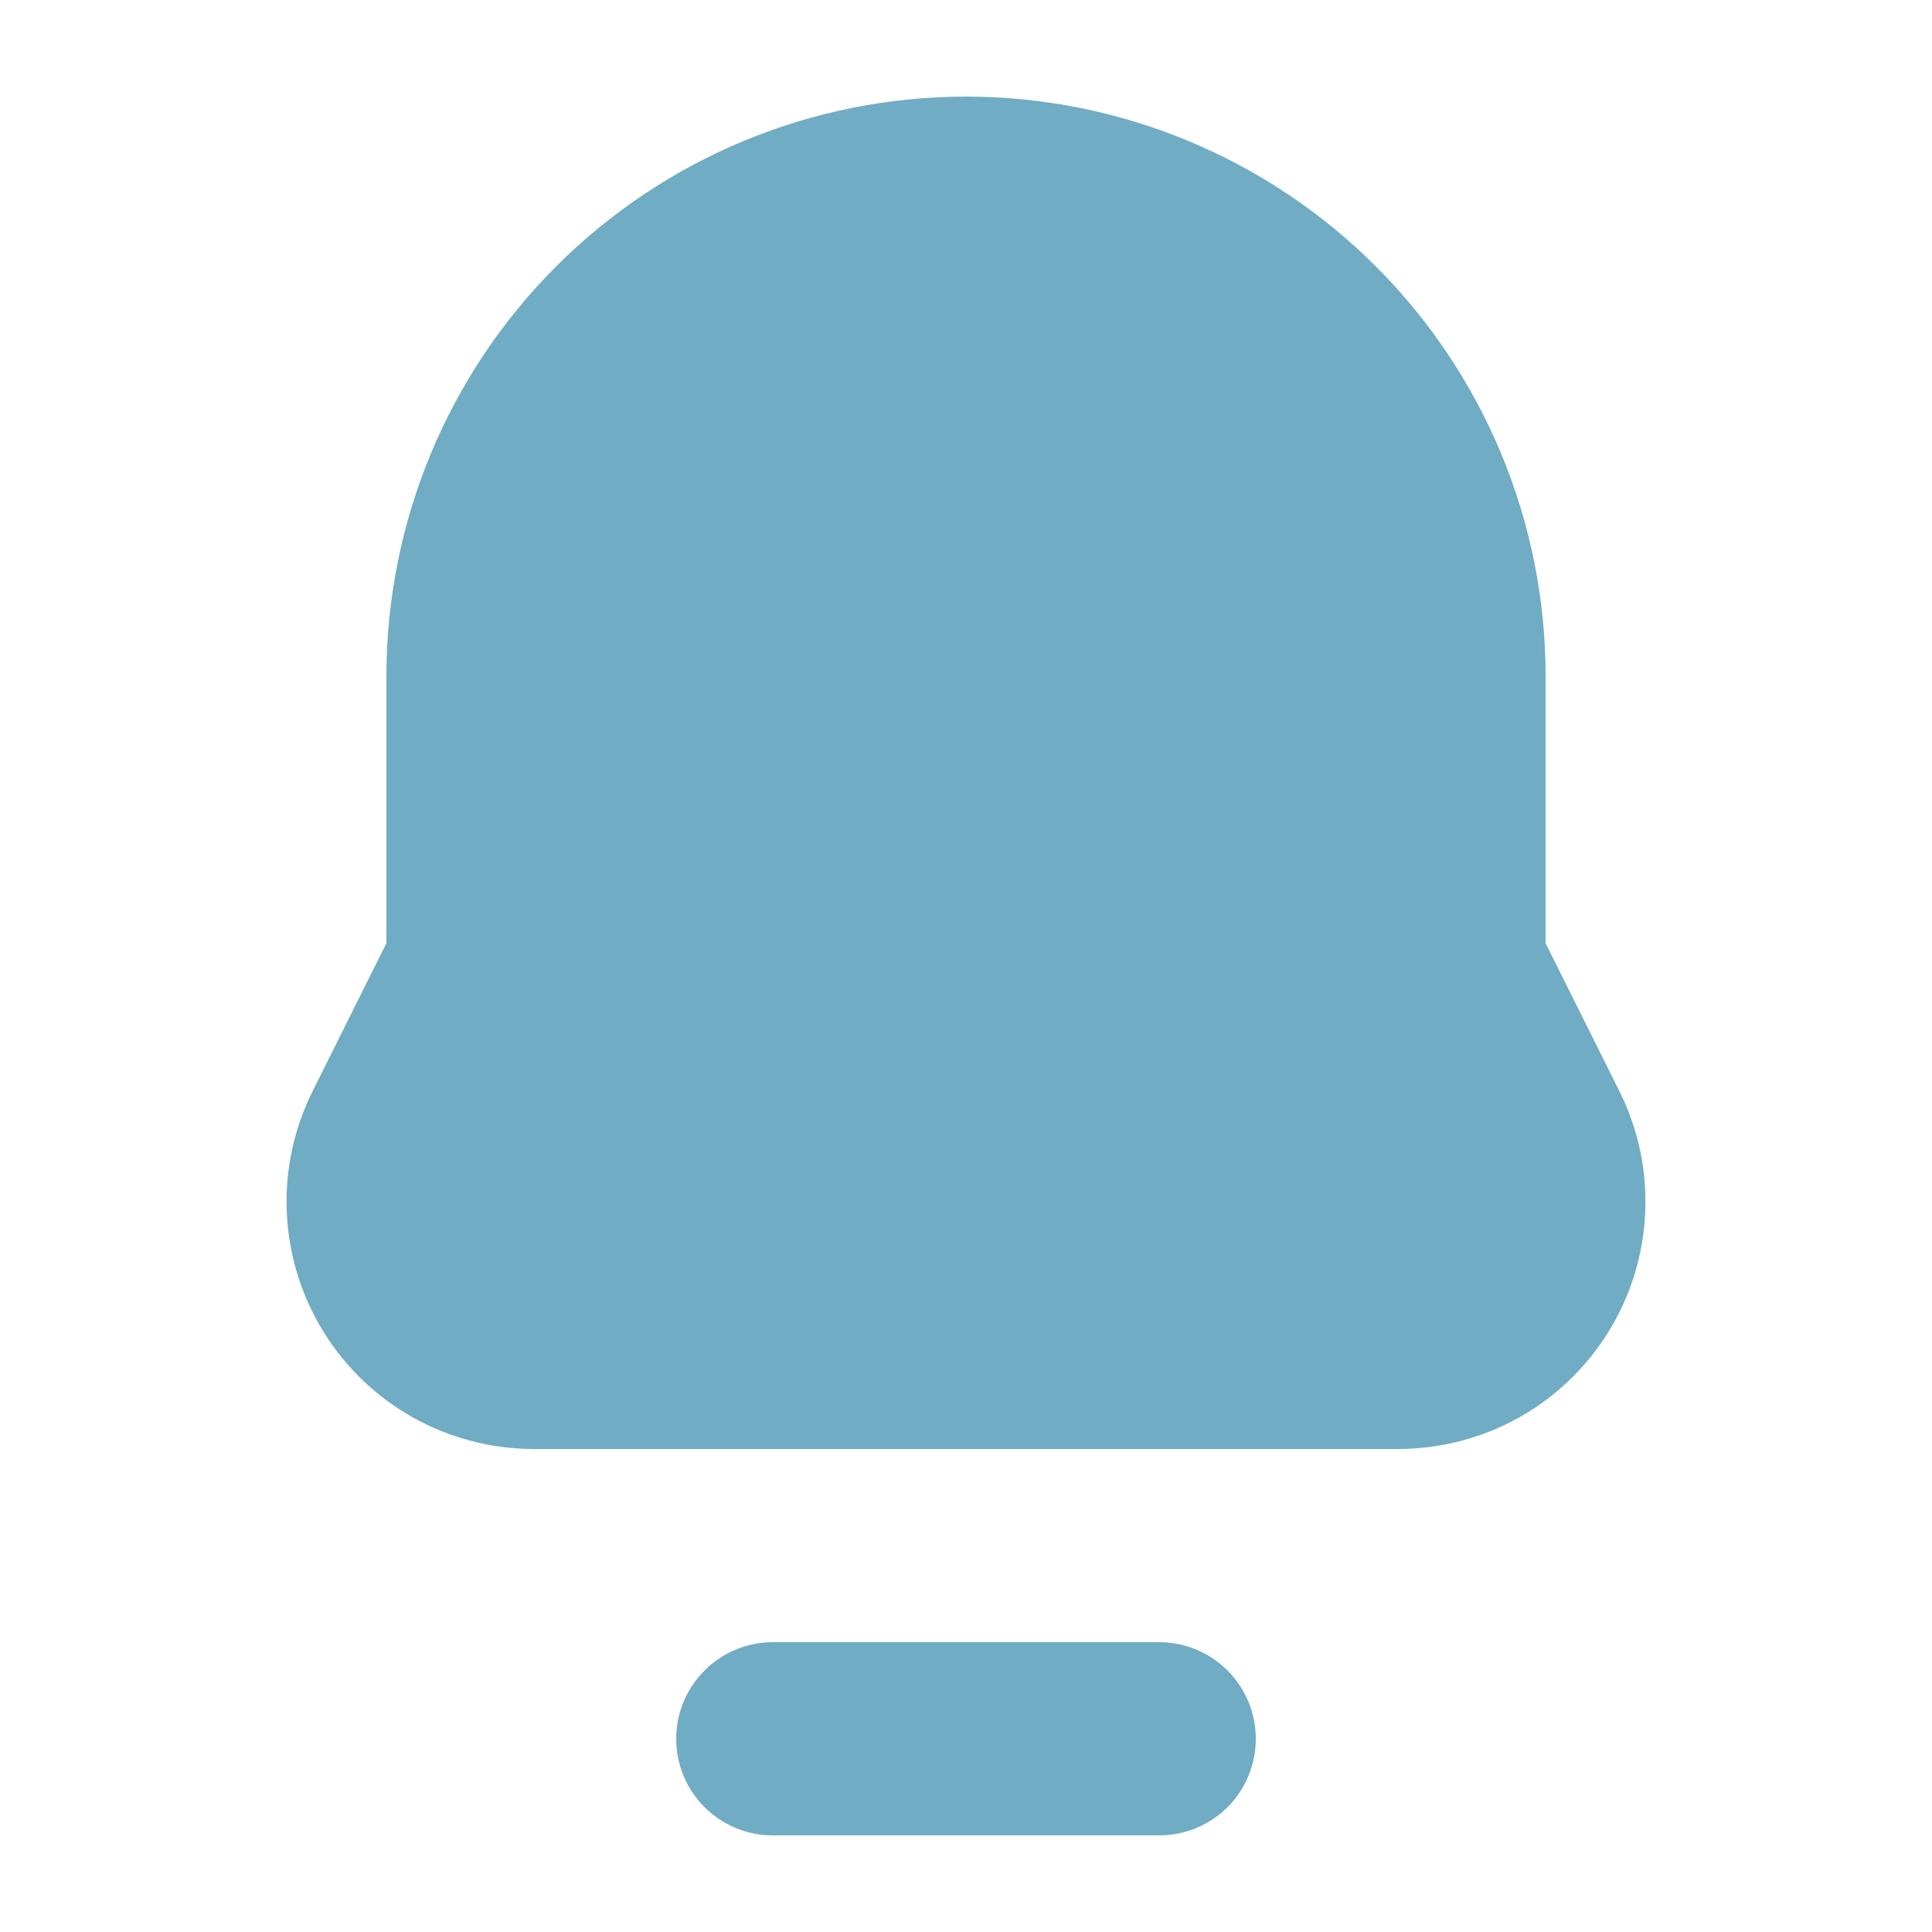 <svg width="24" height="24" viewBox="0 0 24 24" fill="none" xmlns="http://www.w3.org/2000/svg">
<path d="M14.4 20.4H9.6C9.282 20.4 8.977 20.526 8.752 20.752C8.526 20.977 8.4 21.282 8.4 21.6C8.4 21.918 8.526 22.224 8.752 22.449C8.977 22.674 9.282 22.8 9.6 22.8H14.4C14.718 22.8 15.024 22.674 15.249 22.449C15.474 22.224 15.6 21.918 15.6 21.6C15.6 21.282 15.474 20.977 15.249 20.752C15.024 20.526 14.718 20.4 14.4 20.4Z" fill="#70ACC3"/>
<path d="M20.119 13.56L19.2 11.717V8.4C19.2 6.49 18.441 4.659 17.091 3.309C15.741 1.959 13.91 1.2 12 1.2C10.09 1.2 8.259 1.959 6.909 3.309C5.559 4.659 4.8 6.49 4.8 8.4V11.717L3.881 13.56C3.648 14.028 3.538 14.548 3.563 15.07C3.587 15.592 3.744 16.1 4.019 16.544C4.294 16.989 4.678 17.356 5.134 17.611C5.591 17.865 6.105 17.999 6.628 18H17.372C17.895 17.999 18.409 17.865 18.866 17.611C19.322 17.356 19.706 16.989 19.981 16.544C20.256 16.1 20.413 15.592 20.437 15.07C20.462 14.548 20.352 14.028 20.119 13.56Z" fill="#70ACC3"/>
</svg>
